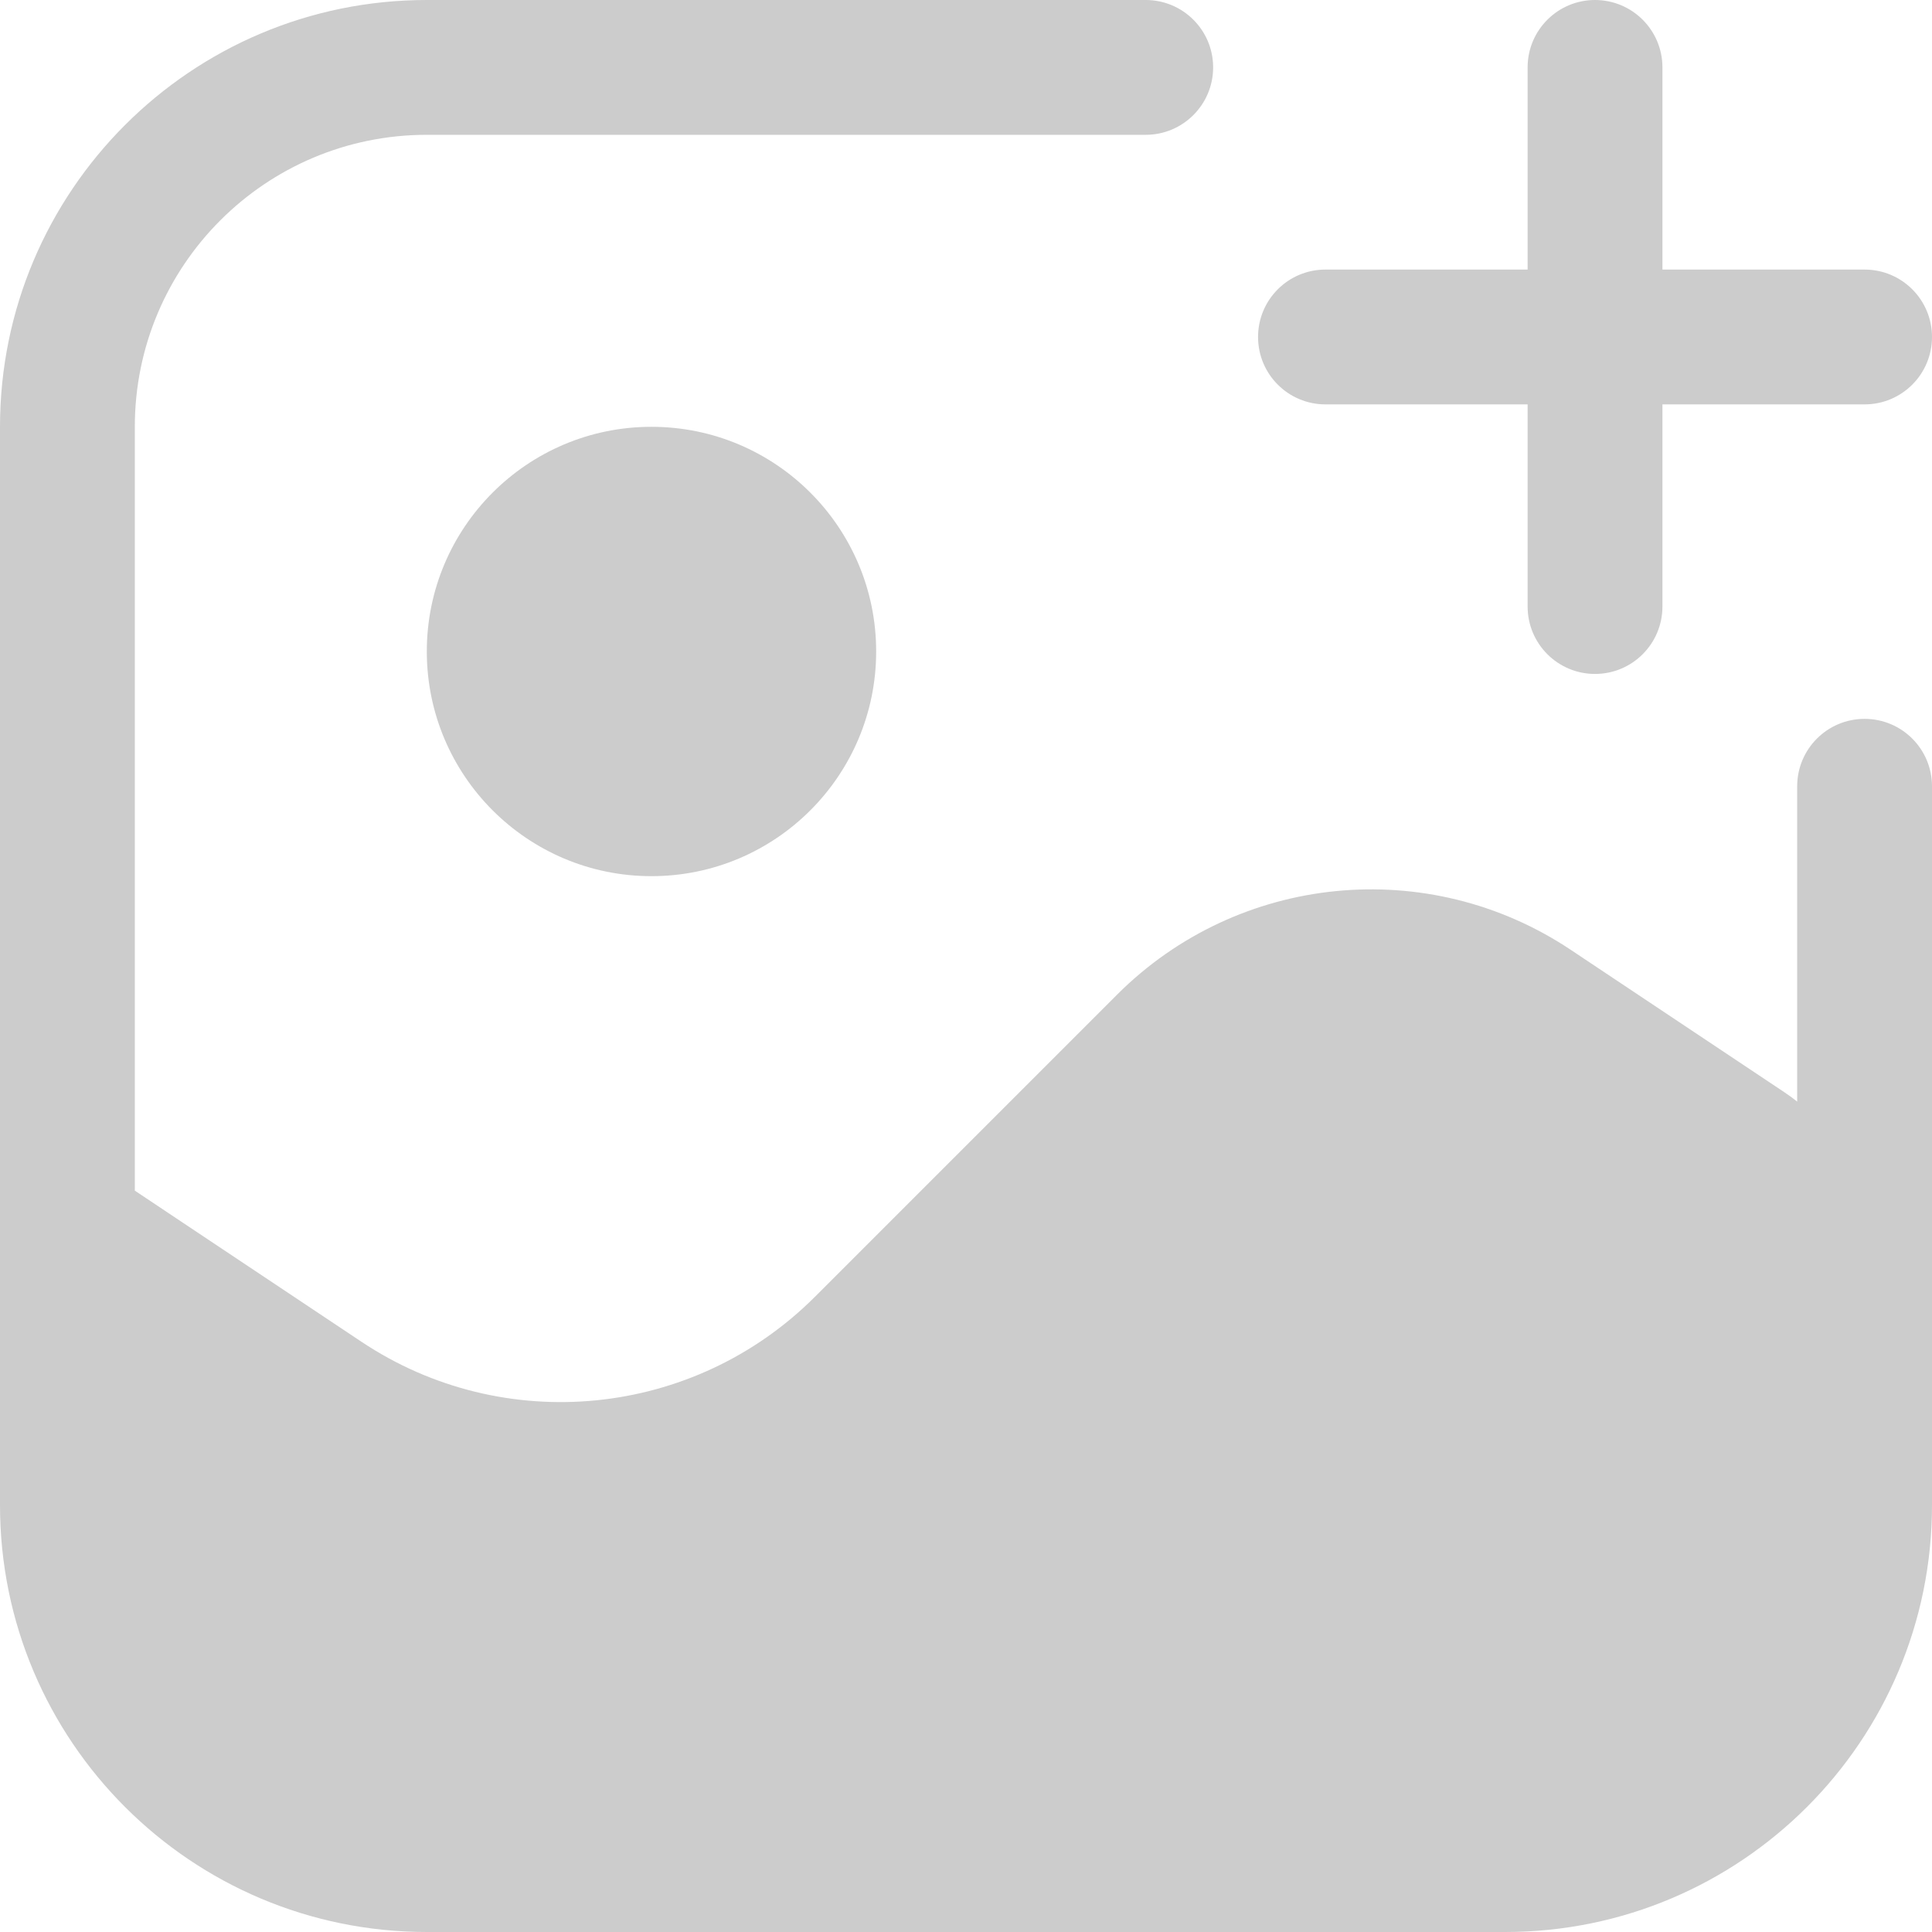 <svg width="36" height="36" viewBox="0 0 36 36" fill="none" xmlns="http://www.w3.org/2000/svg">
<path opacity="0.2" fill-rule="evenodd" clip-rule="evenodd" d="M2.512 7.953C2.512 4.948 4.948 2.512 7.953 2.512H21.349C22.042 2.512 22.605 1.949 22.605 1.256C22.605 0.562 22.042 0 21.349 0H7.953C3.561 0 0 3.561 0 7.953V28.046C0 32.439 3.561 36 7.953 36H28.046C32.439 36 36 32.439 36 28.046V14.651C36 13.957 35.438 13.395 34.744 13.395C34.05 13.395 33.488 13.957 33.488 14.651V20.527C33.413 20.466 33.334 20.409 33.253 20.355L29.266 17.697C26.61 15.926 23.073 16.276 20.815 18.534L15.185 24.164C12.927 26.421 9.39 26.772 6.734 25.001L2.512 22.186V7.953ZM30.977 1.256C30.977 0.562 30.414 0 29.721 0C29.027 0 28.465 0.562 28.465 1.256V5.023H24.698C24.004 5.023 23.442 5.585 23.442 6.279C23.442 6.973 24.004 7.535 24.698 7.535H28.465V11.302C28.465 11.996 29.027 12.558 29.721 12.558C30.414 12.558 30.977 11.996 30.977 11.302V7.535H34.744C35.438 7.535 36 6.973 36 6.279C36 5.585 35.438 5.023 34.744 5.023H30.977V1.256ZM12.139 16.326C14.451 16.326 16.326 14.451 16.326 12.139C16.326 9.828 14.451 7.953 12.139 7.953C9.828 7.953 7.953 9.828 7.953 12.139C7.953 14.451 9.828 16.326 12.139 16.326Z" fill="black"/>
</svg>
